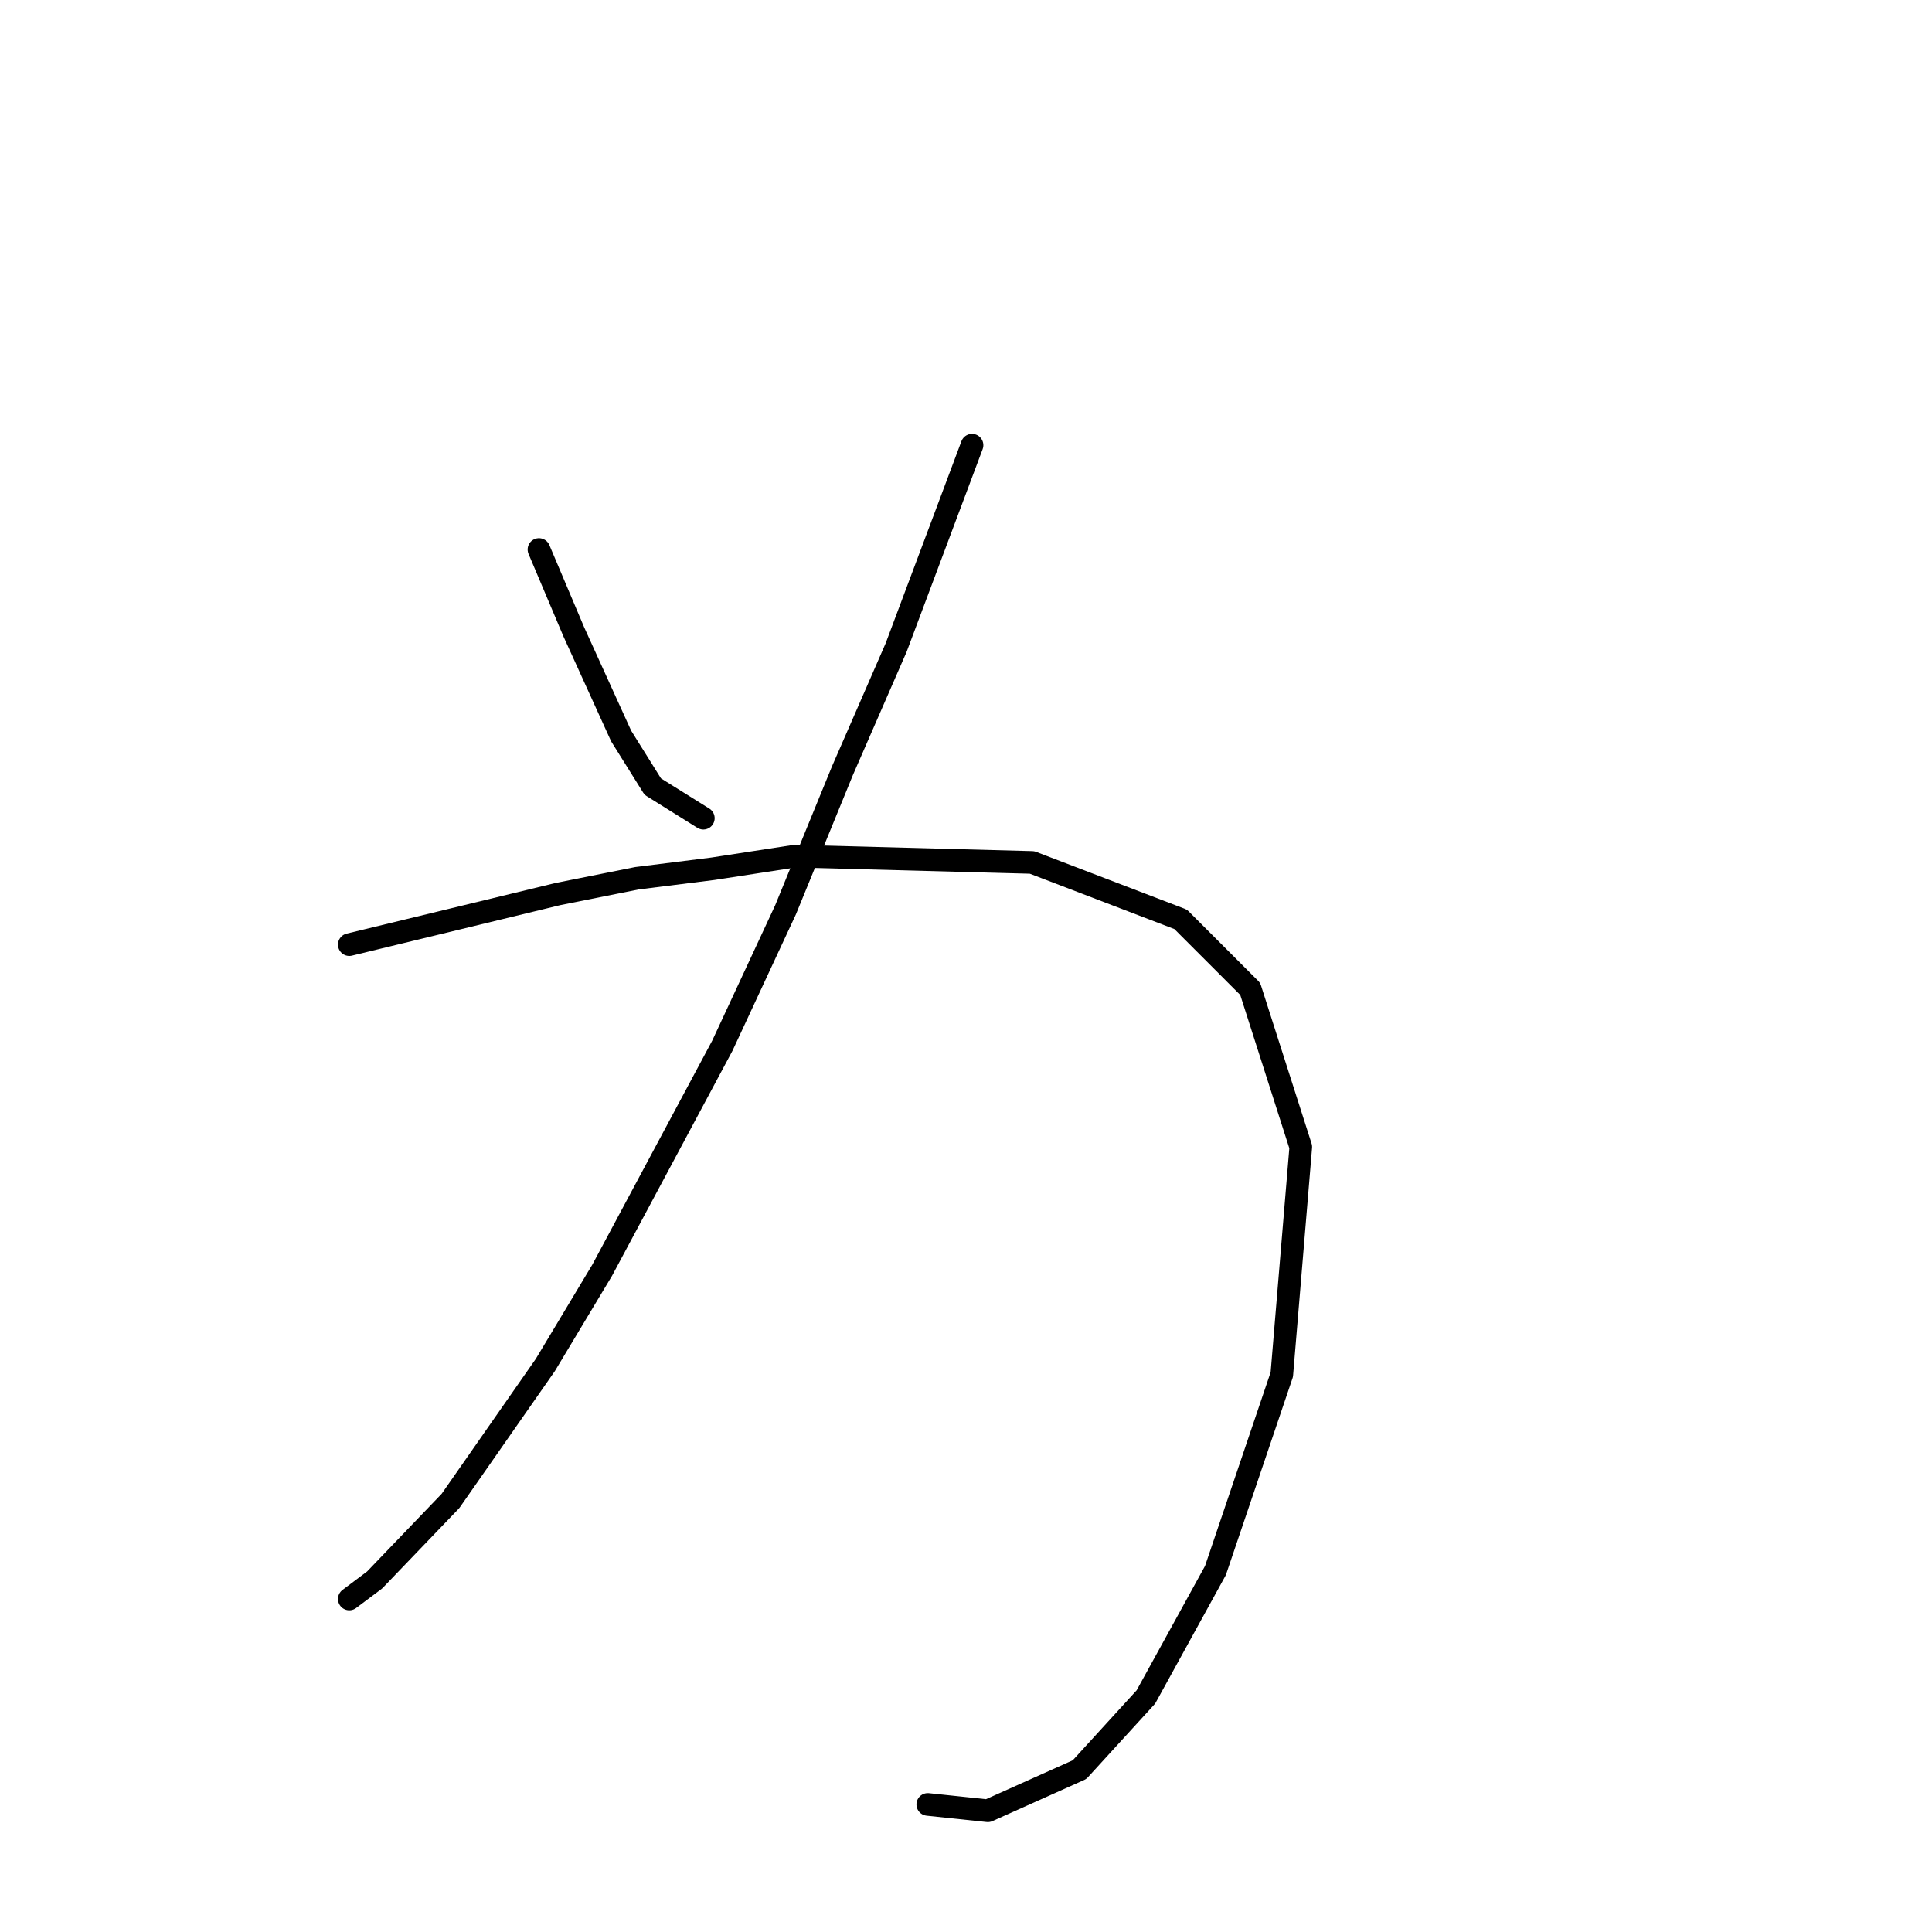 <?xml version="1.0" standalone="no"?>
    <svg width="256" height="256" xmlns="http://www.w3.org/2000/svg" version="1.1">
    <polyline stroke="black" stroke-width="3" stroke-linecap="round" fill="transparent" stroke-linejoin="round" points="71.415 72.812 76.023 83.703 80.211 92.918 82.306 97.525 86.494 104.227 93.196 108.415 93.196 108.415 " />
        <polyline stroke="black" stroke-width="3" stroke-linecap="round" fill="transparent" stroke-linejoin="round" points="128.799 58.99 118.746 85.797 111.625 102.132 104.086 120.562 95.709 138.573 79.792 168.312 72.253 180.877 59.687 198.888 49.635 209.36 46.284 211.873 46.284 211.873 " />
        <polyline stroke="black" stroke-width="3" stroke-linecap="round" fill="transparent" stroke-linejoin="round" points="46.284 125.169 73.928 118.468 84.4 116.374 94.452 115.117 105.343 113.442 136.757 114.279 156.443 121.819 165.658 131.034 172.36 151.976 169.846 182.134 161.051 208.103 151.836 224.857 143.04 234.491 130.893 239.936 122.935 239.098 122.935 239.098 " />
        </svg>